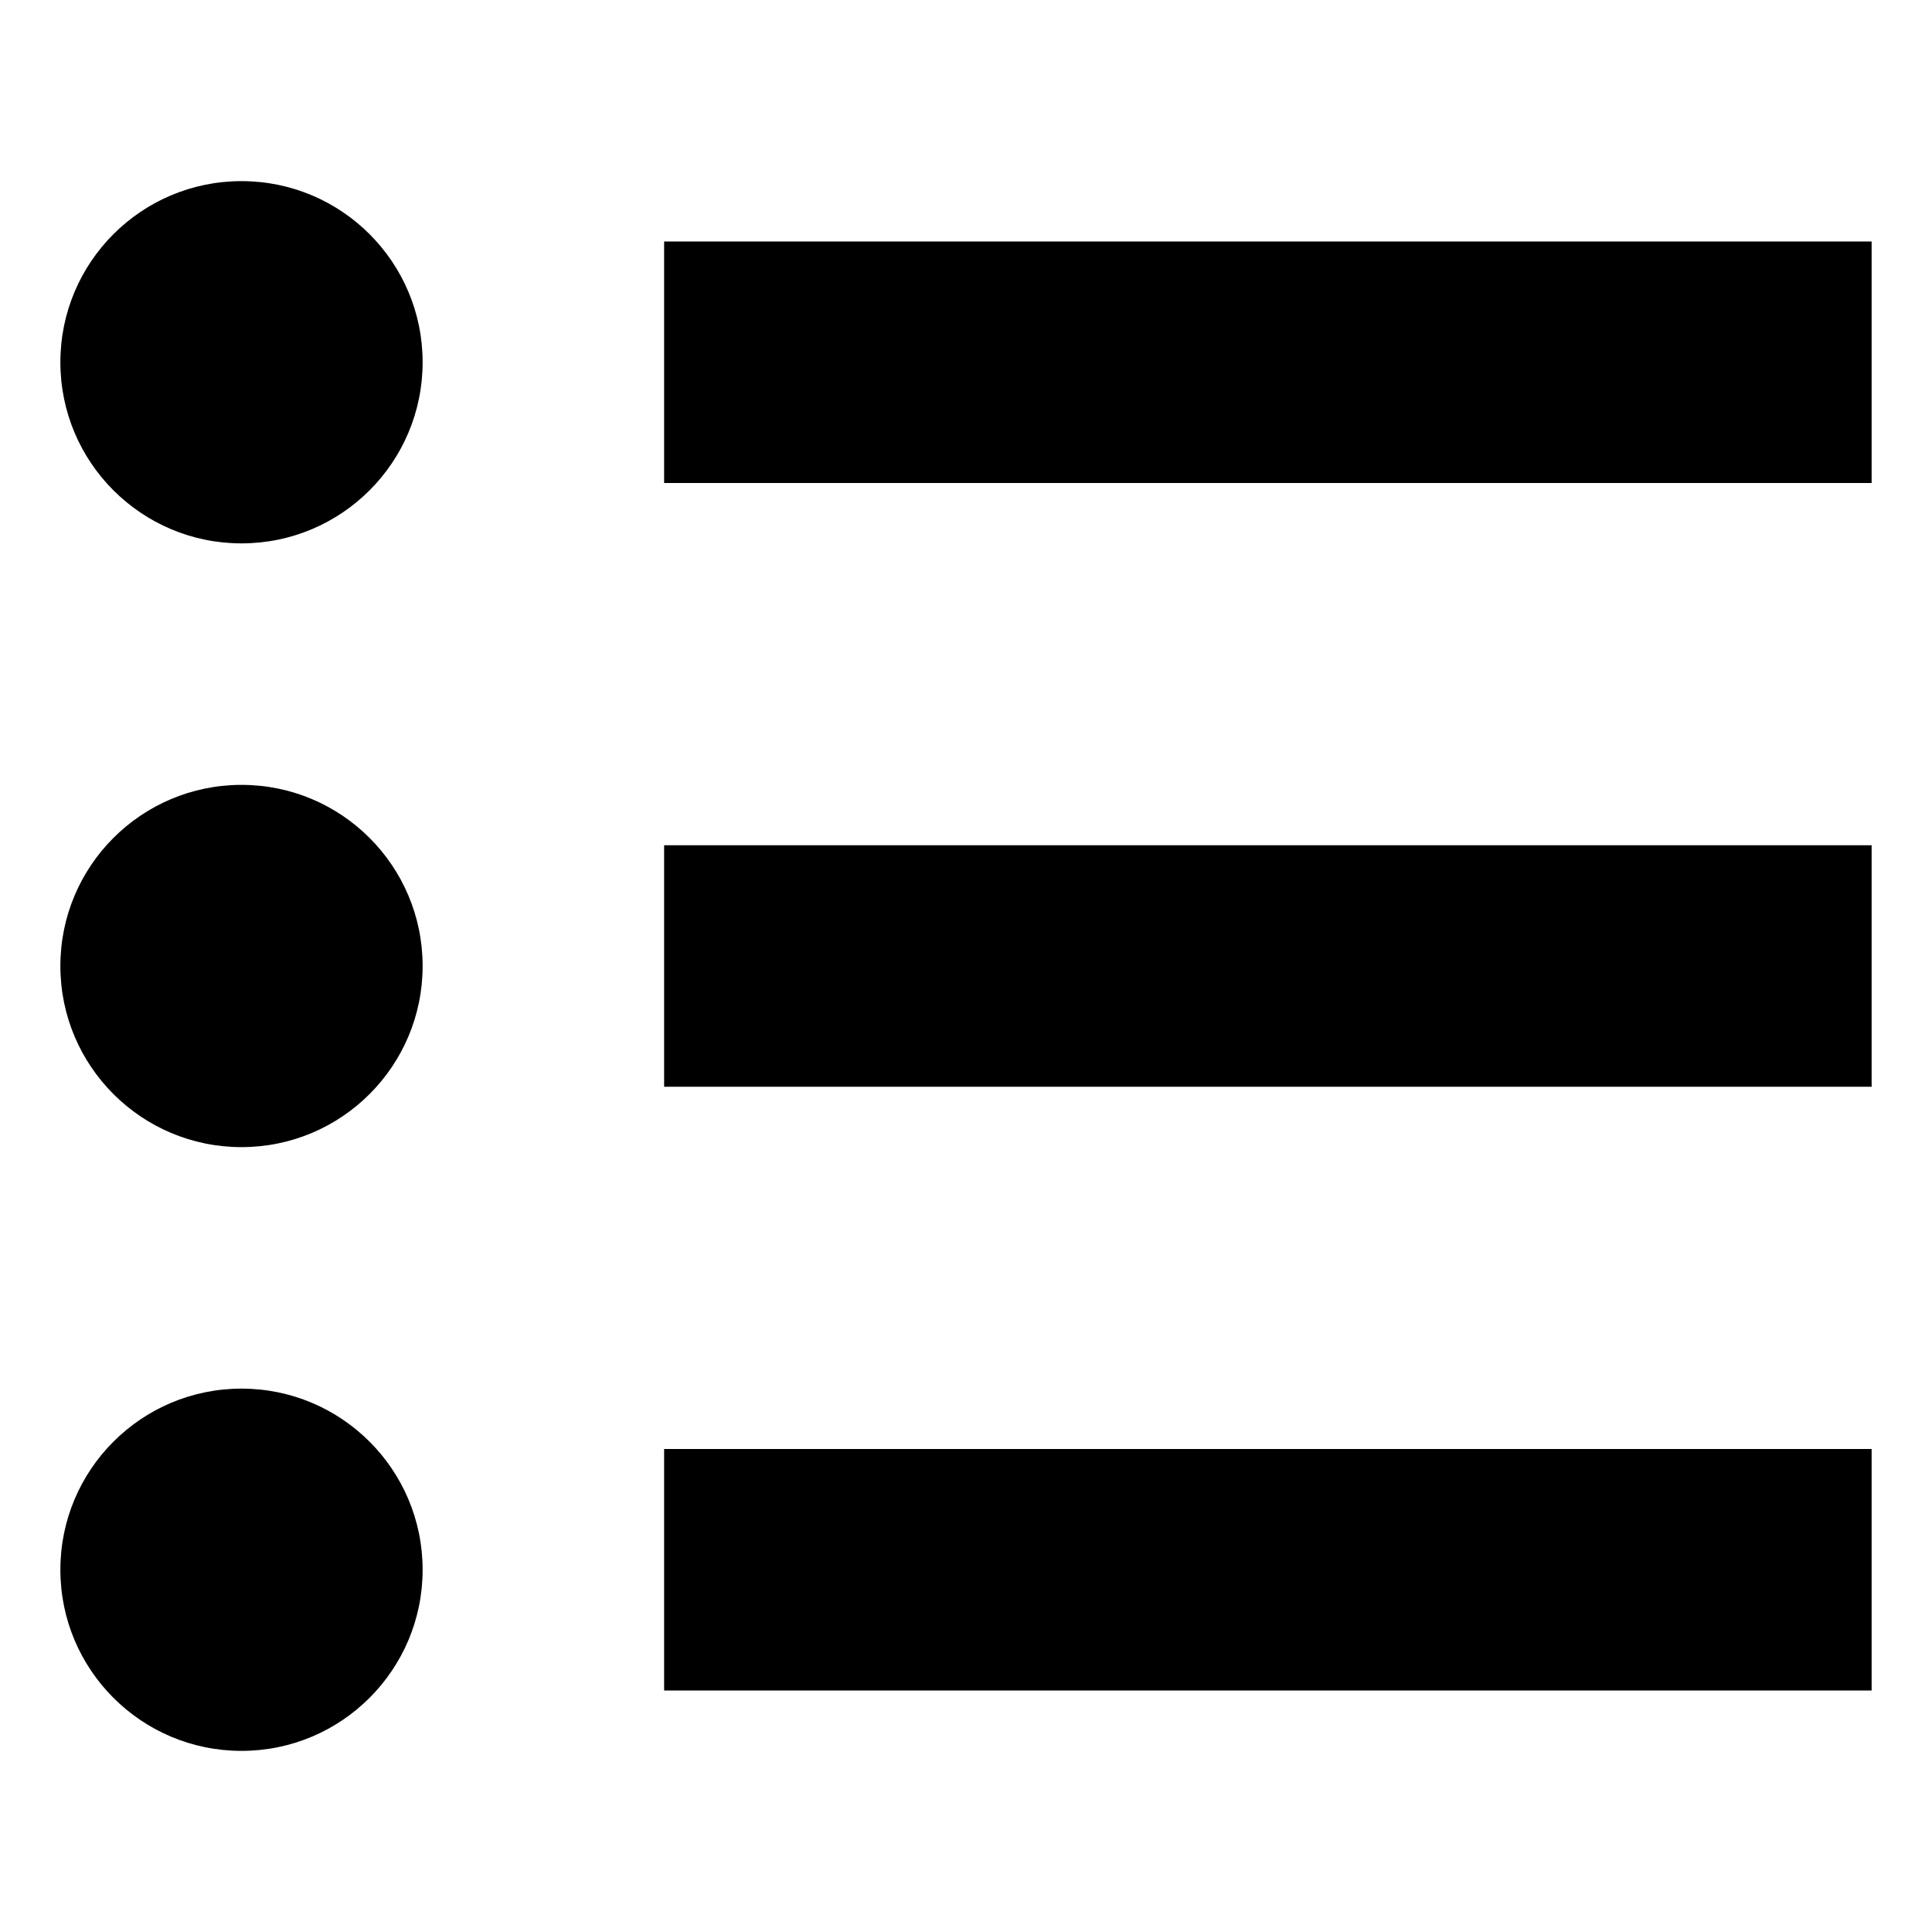<svg xmlns="http://www.w3.org/2000/svg" viewBox="0 0 512 512">
  <rect width="320" height="64" x="176" y="64" fill="currentColor" class="ci-primary"/>
  <circle cx="64" cy="96" r="48" fill="currentColor" class="ci-primary"/>
  <rect width="320" height="64" x="176" y="224" fill="currentColor" class="ci-primary"/>
  <circle cx="64" cy="256" r="48" fill="currentColor" class="ci-primary"/>
  <rect width="320" height="64" x="176" y="384" fill="currentColor" class="ci-primary"/>
  <circle cx="64" cy="416" r="48" fill="currentColor" class="ci-primary"/>
</svg>
